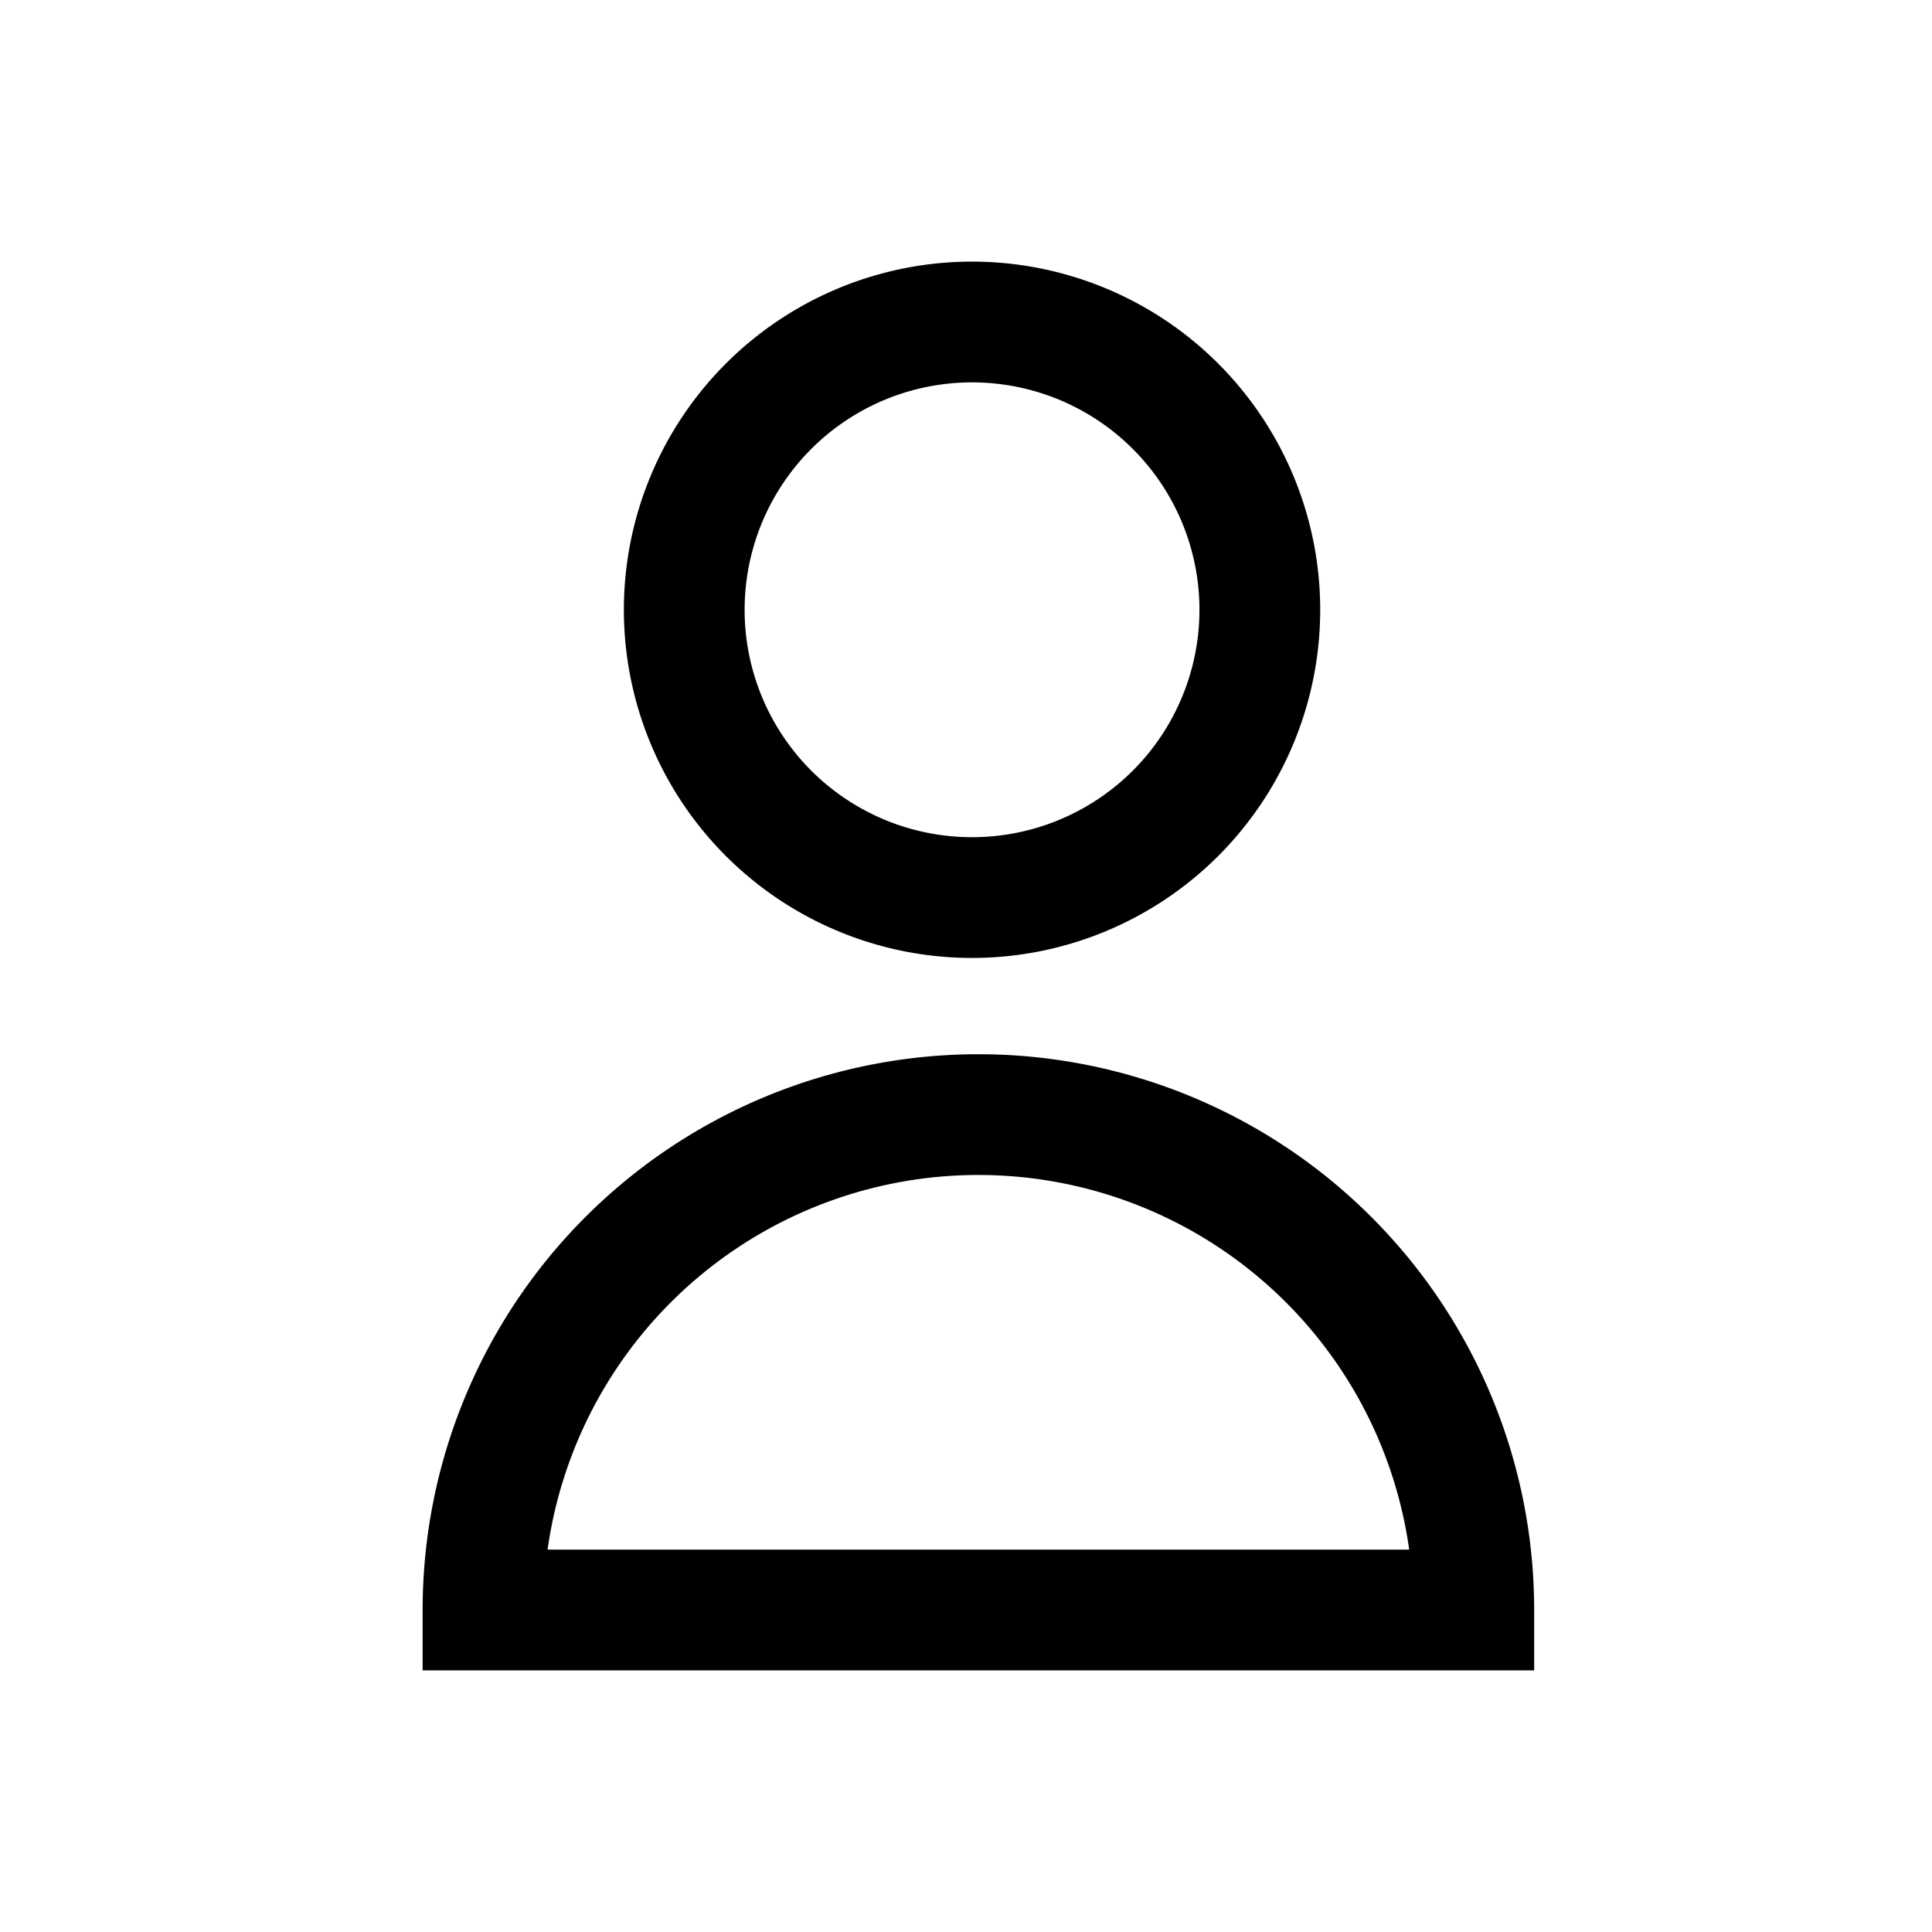 <svg xmlns="http://www.w3.org/2000/svg" width="24" height="24" fill="none"><path stroke="#000" stroke-linecap="square" stroke-miterlimit="10" stroke-width="1.5" d="M12.075 11.15a3.575 3.575 0 1 0 0-7.15 3.575 3.575 0 0 0 0 7.15Zm.079 2.696A6.154 6.154 0 0 0 6 20h12.308a6.154 6.154 0 0 0-6.154-6.154Z"/></svg>
